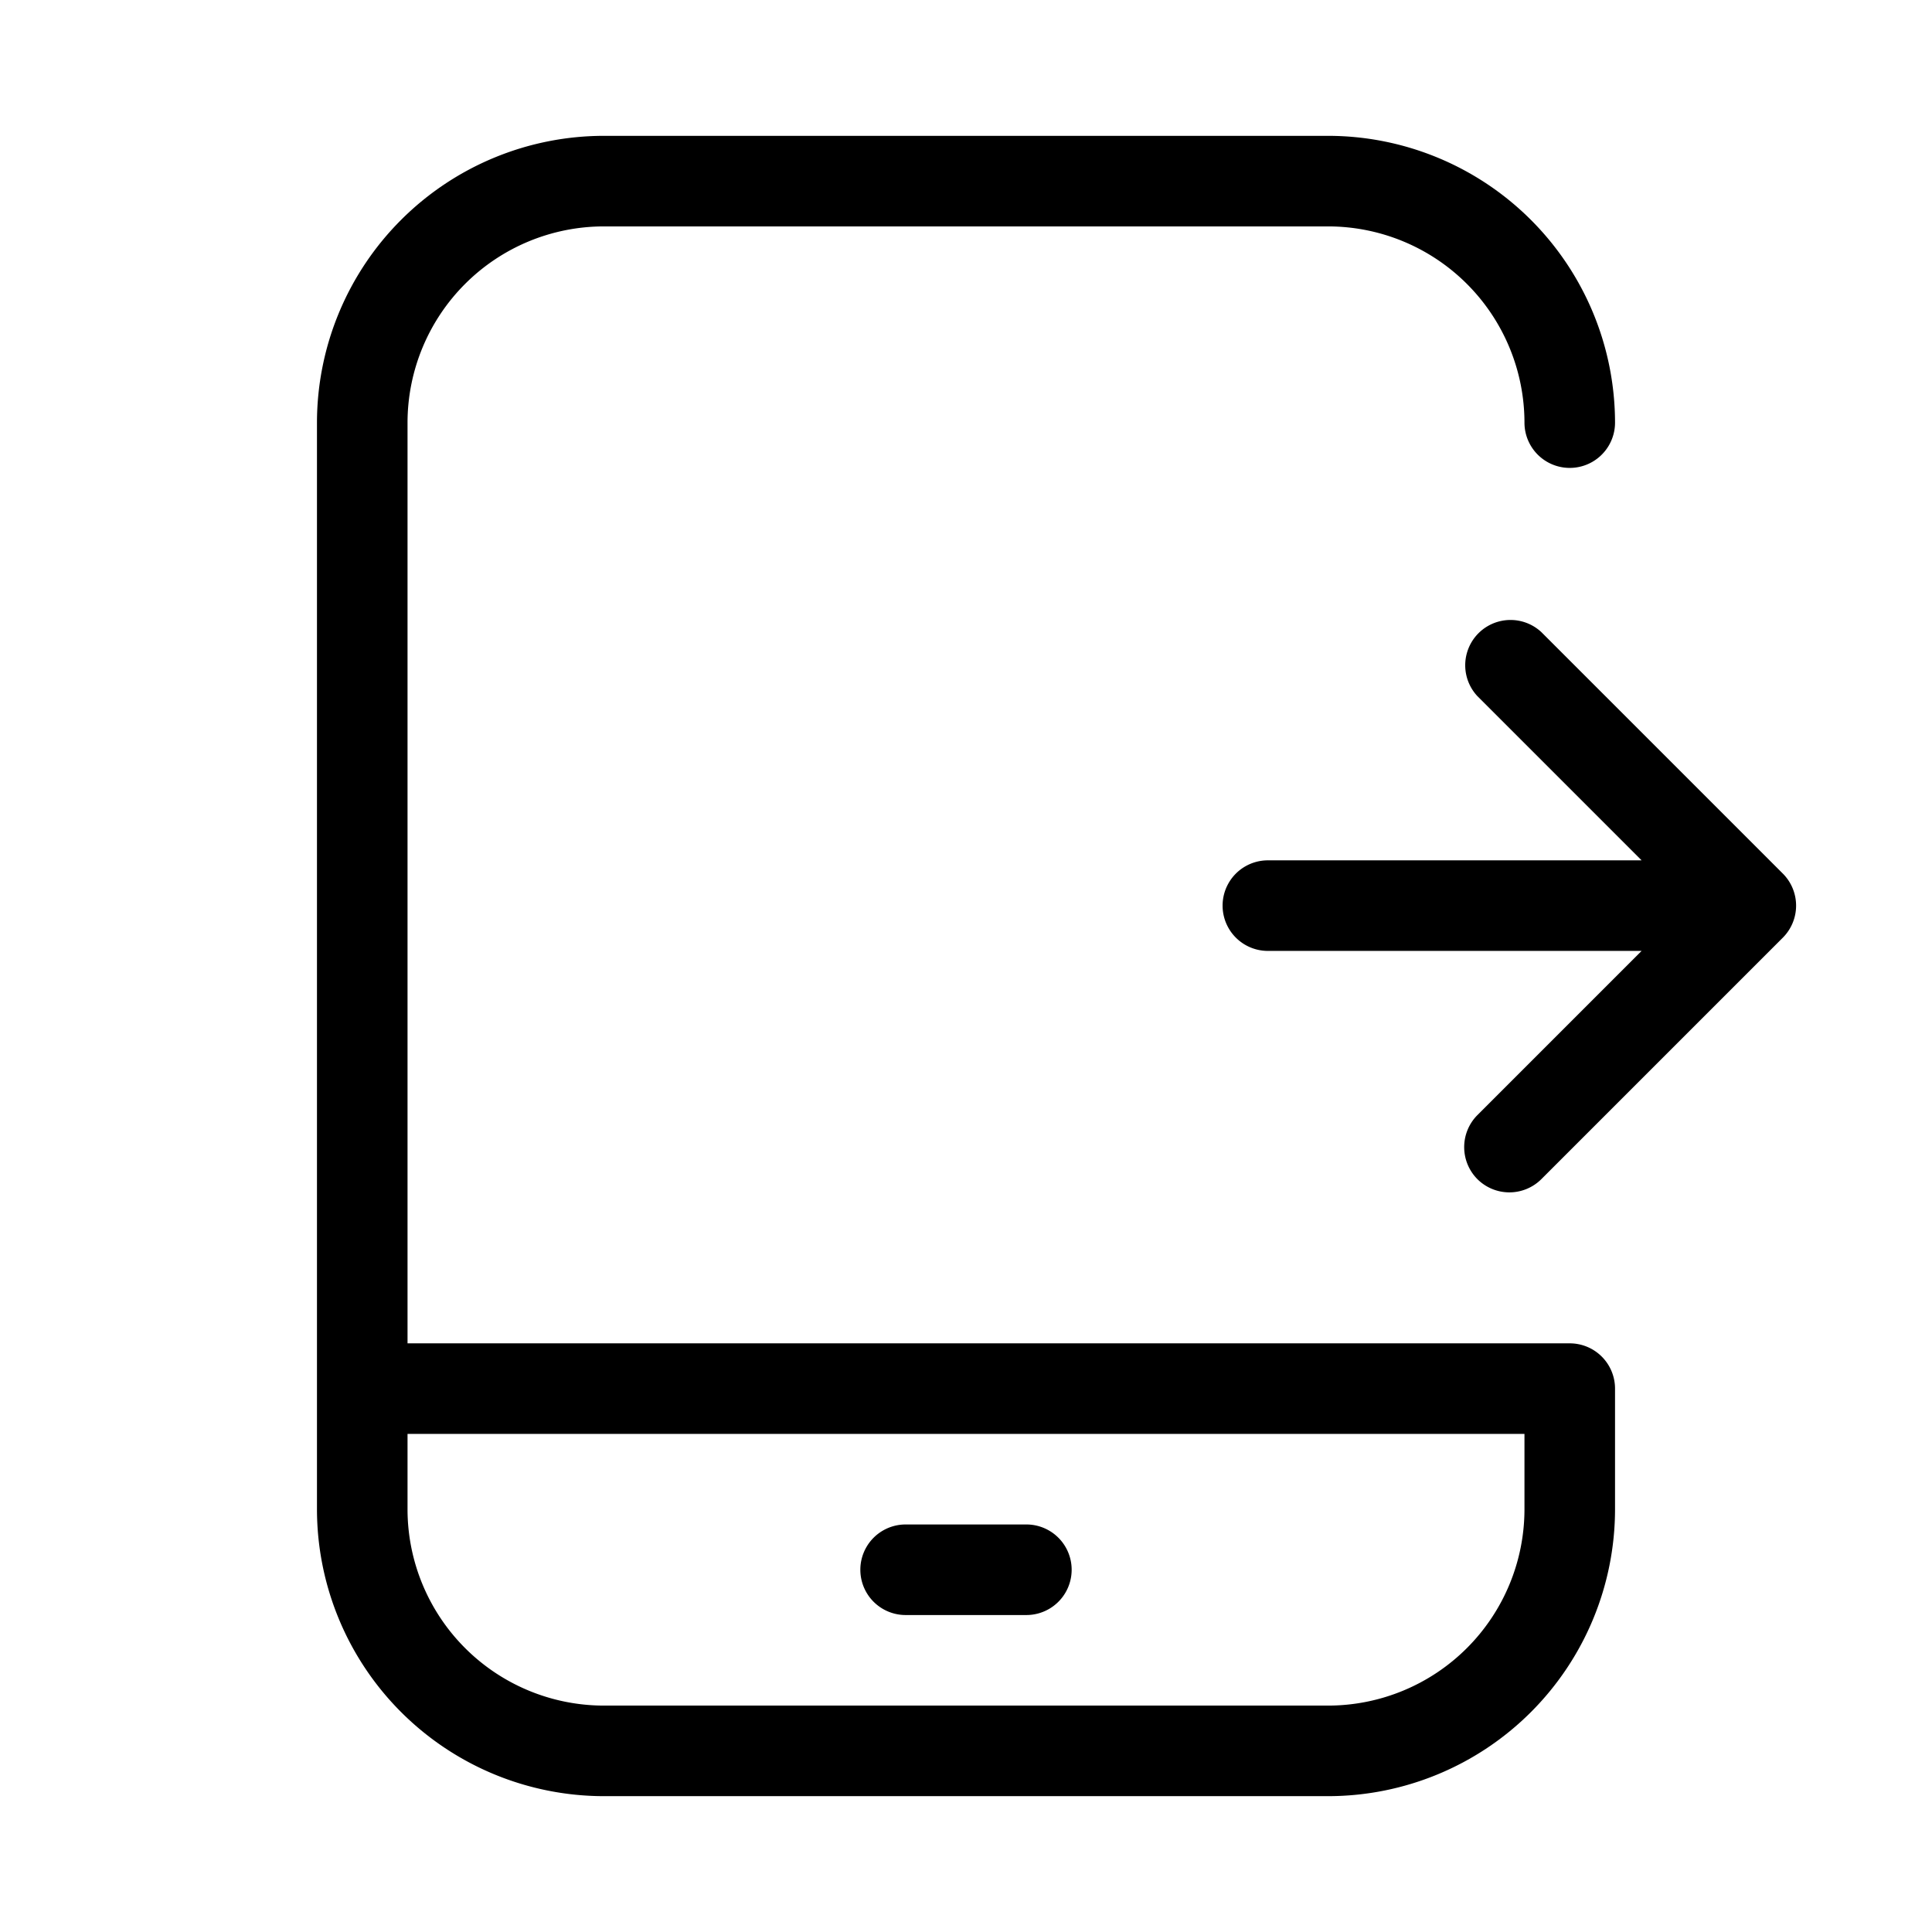 <svg width="32" height="32" viewBox="0 0 32 32" xmlns="http://www.w3.org/2000/svg"><path d="M26 22.25H6.75V7A3.254 3.254 0 0 1 10 3.75h12A3.254 3.254 0 0 1 25.25 7a.75.75 0 1 0 1.5 0A4.755 4.755 0 0 0 22 2.25H10A4.755 4.755 0 0 0 5.25 7v18A4.756 4.756 0 0 0 10 29.75h12A4.755 4.755 0 0 0 26.75 25v-2a.75.75 0 0 0-.75-.75ZM25.25 25A3.254 3.254 0 0 1 22 28.25H10A3.254 3.254 0 0 1 6.75 25v-1.25h18.5V25Z"/><path d="M15 26.75h2a.75.75 0 1 0 0-1.5h-2a.75.75 0 1 0 0 1.5ZM29.53 14.47l-4-4a.75.75 0 0 0-1.06 1.06l2.72 2.72H21a.75.75 0 1 0 0 1.5h6.19l-2.72 2.72a.752.752 0 0 0 0 1.06.75.75 0 0 0 1.06 0l4-4a.751.751 0 0 0 0-1.06Z"/></svg>